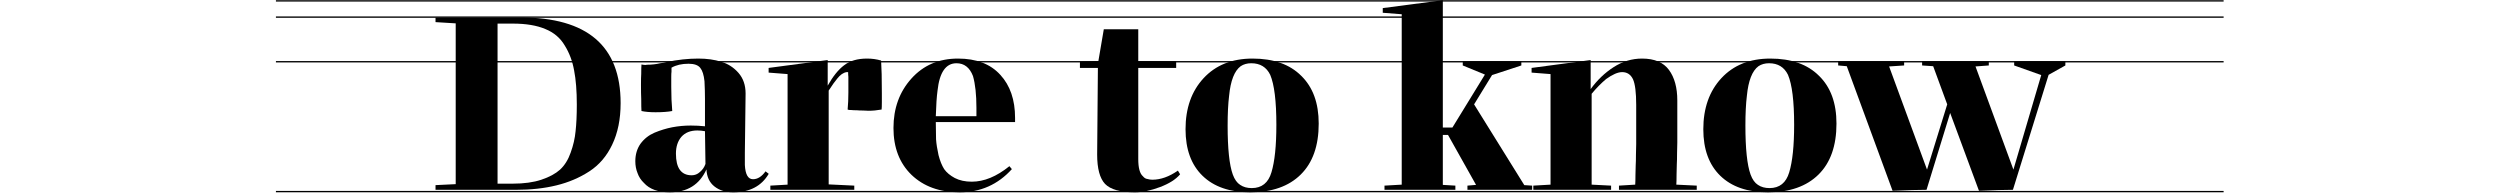 <svg width="1373" height="106" viewBox="0 0 1373 106" fill="none" xmlns="http://www.w3.org/2000/svg">
<path d="M239.189 9.582H285.963C322.553 9.582 340.848 25.269 340.848 56.643C340.848 65.388 339.316 72.961 336.252 79.362C333.278 85.673 329.087 90.586 323.68 94.102C318.272 97.618 312.234 100.188 305.565 101.811C298.986 103.433 291.596 104.245 283.395 104.245H239.189V101.675L250.275 101.134V12.828L239.189 12.151V9.582ZM273.256 100.864H281.637C287.766 100.864 292.993 100.143 297.319 98.7C301.645 97.258 305.069 95.409 307.593 93.156C310.116 90.812 312.054 87.701 313.406 83.825C314.848 79.858 315.749 75.936 316.109 72.059C316.56 68.093 316.785 63.224 316.785 57.454C316.785 49.971 316.29 43.706 315.298 38.657C314.397 33.608 312.685 29.055 310.161 24.998C307.728 20.851 304.168 17.831 299.482 15.938C294.795 13.954 288.847 12.963 281.637 12.963H273.256V100.864Z" fill="black"/>
<path d="M420.429 94.102L422.187 95.455C418.221 102.216 411.732 105.597 402.72 105.597C398.484 105.597 395.015 104.515 392.311 102.351C389.607 100.188 388.165 97.077 387.985 93.02C384.2 101.405 377.486 105.597 367.843 105.597C361.444 105.597 356.712 103.884 353.648 100.458C352.026 98.926 350.854 97.123 350.133 95.049C349.322 93.066 348.917 90.902 348.917 88.558C348.917 84.861 349.863 81.661 351.756 78.956C353.738 76.252 356.307 74.223 359.461 72.871C362.706 71.519 365.95 70.527 369.194 69.896C372.529 69.265 375.909 68.949 379.333 68.949C381.947 68.949 384.56 69.084 387.174 69.355V54.344C387.174 51.279 387.084 48.033 386.904 44.607C386.543 41.181 385.777 38.747 384.605 37.305C383.434 35.772 381.271 35.006 378.117 35.006C374.422 35.006 371.312 35.727 368.789 37.169V39.333C368.699 39.964 368.654 40.956 368.654 42.308V47.718C368.654 52.586 368.834 57.004 369.194 60.97C366.851 61.421 363.787 61.647 360.002 61.647C356.938 61.647 354.369 61.421 352.296 60.97C352.206 59.798 352.161 57.59 352.161 54.344C352.071 52.541 352.026 49.926 352.026 46.501C352.026 43.796 352.071 41.812 352.161 40.55C352.161 38.116 352.206 36.403 352.296 35.411C353.198 35.592 353.964 35.682 354.595 35.682C354.865 35.682 355.09 35.637 355.27 35.547C357.884 35.547 360.317 35.276 362.57 34.735C363.562 34.645 364.733 34.42 366.085 34.059C372.123 32.797 377.936 32.166 383.524 32.166C388.21 32.166 392.401 32.752 396.096 33.924C399.791 35.006 402.945 37.034 405.559 40.009C408.173 42.984 409.479 46.771 409.479 51.369L409.074 83.96V90.586C409.344 95.815 410.831 98.43 413.535 98.43C416.058 98.43 418.356 96.987 420.429 94.102ZM379.874 96.266C381.586 96.266 383.073 95.68 384.335 94.508C385.777 93.336 386.813 91.848 387.444 90.045L387.174 72.059C385.732 71.789 384.335 71.654 382.983 71.654C379.198 71.654 376.269 72.826 374.196 75.17C372.214 77.514 371.222 80.579 371.222 84.366C371.222 92.299 374.106 96.266 379.874 96.266Z" fill="black"/>
<path d="M465.793 39.604H464.982C463.18 39.874 461.467 41.046 459.845 43.12C458.673 44.472 457.096 46.681 455.114 49.746V101.27L469.173 101.946V104.245H423.075V101.946L432.538 101.405V40.685L422.129 39.874V37.305L454.573 32.977V47.041C457.457 41.903 460.476 38.161 463.63 35.817C466.785 33.383 470.975 32.166 476.202 32.166C478.906 32.166 481.475 32.526 483.908 33.248C484.178 37.305 484.313 43.3 484.313 51.234V56.237C484.313 58.13 484.268 59.438 484.178 60.159C481.655 60.61 479.267 60.835 477.013 60.835C475.842 60.835 474.85 60.79 474.039 60.7C472.507 60.7 471.381 60.655 470.66 60.565C469.218 60.565 468.181 60.52 467.551 60.429C467.28 60.429 467.01 60.429 466.739 60.429C466.469 60.339 466.199 60.294 465.928 60.294C465.748 60.204 465.613 60.159 465.523 60.159C465.793 57.274 465.928 54.164 465.928 50.828V45.419V42.173C465.838 41.542 465.793 40.685 465.793 39.604Z" fill="black"/>
<path d="M557.477 67.056H513.947V67.191C513.947 70.887 513.992 73.998 514.082 76.522C514.263 79.046 514.713 81.931 515.434 85.177C516.245 88.332 517.282 90.902 518.544 92.885C519.895 94.778 521.833 96.401 524.356 97.754C526.97 99.106 530.079 99.782 533.684 99.782C540.443 99.782 547.338 96.942 554.367 91.262L555.719 92.885C548.059 101.36 538.506 105.597 527.06 105.597C516.065 105.597 507.233 102.397 500.564 95.996C493.985 89.594 490.696 81.03 490.696 70.301C490.696 59.483 493.985 50.422 500.564 43.12C507.143 35.817 515.66 32.166 526.114 32.166C536.208 32.166 543.958 35.141 549.366 41.091C554.773 46.951 557.477 54.84 557.477 64.757V67.056ZM525.303 34.735C519.445 34.735 515.975 39.739 514.894 49.746C514.443 52.992 514.127 57.68 513.947 63.81H536.253V59.212C536.253 52 535.622 46.185 534.36 41.767C532.558 37.079 529.538 34.735 525.303 34.735Z" fill="black"/>
<path d="M646.899 93.697L648.116 95.725C645.772 98.52 642.077 100.864 637.03 102.757C631.984 104.65 627.387 105.597 623.242 105.597C615.311 105.597 609.858 104.064 606.884 100.999C604 97.934 602.558 92.57 602.558 84.906L602.964 37.305H593.096V33.924L603.234 33.518L606.208 16.073H625.134V33.653H645.953V37.305H625.134V87.341C625.134 92.209 625.99 95.365 627.703 96.807C628.424 97.709 629.235 98.204 630.136 98.294C631.037 98.565 631.938 98.7 632.84 98.7C637.436 98.7 642.122 97.032 646.899 93.697Z" fill="black"/>
<path d="M686.651 105.597C675.386 105.597 666.644 102.577 660.426 96.537C654.207 90.496 651.098 81.976 651.098 70.978C651.098 59.438 654.387 50.107 660.966 42.984C667.636 35.772 676.603 32.166 687.868 32.166C699.404 32.166 708.326 35.321 714.635 41.632C721.033 47.853 724.233 56.598 724.233 67.867C724.233 80.038 720.943 89.369 714.364 95.86C707.785 102.351 698.548 105.597 686.651 105.597ZM687.463 103.298C692.96 103.298 696.565 100.413 698.277 94.643C700.08 88.693 700.981 79.993 700.981 68.543C700.981 55.561 699.854 46.41 697.601 41.091C695.529 36.854 692.059 34.735 687.192 34.735C684.939 34.735 683.001 35.276 681.379 36.358C677.955 38.882 675.837 44.292 675.026 52.586C674.485 57.004 674.215 62.458 674.215 68.949C674.215 81.661 675.161 90.631 677.053 95.86C678.045 98.565 679.397 100.458 681.109 101.54C682.821 102.712 684.939 103.298 687.463 103.298Z" fill="black"/>
<path d="M769.823 7.824L759.413 7.013V4.443L792.398 0.116V70.031H797.67L815.515 40.956L803.348 35.952V33.653H835.522V35.952L819.435 41.226L809.567 57.319L837.144 101.675L841.47 101.946V104.245H805.917V101.946L810.648 101.54L795.237 74.088H792.398V101.54L799.293 101.946V104.245H760.36V101.946L769.823 101.405V7.824Z" fill="black"/>
<path d="M851.556 40.685L841.147 39.874V37.305L873.591 32.977V48.935C877.196 43.976 881.387 39.964 886.163 36.899C891.03 33.743 896.257 32.166 901.845 32.166C908.604 32.166 913.516 34.239 916.58 38.386C919.644 42.534 921.176 48.123 921.176 55.155V66.244V78.28C921.176 79.632 921.131 81.616 921.041 84.23C921.041 86.845 920.996 88.828 920.906 90.18C920.906 91.443 920.861 93.336 920.771 95.86C920.771 98.385 920.726 100.233 920.635 101.405L931.856 101.946V104.245H889.137V101.946L898.06 101.405C898.15 100.233 898.195 98.475 898.195 96.131C898.285 93.787 898.33 91.984 898.33 90.722C898.42 89.459 898.465 87.521 898.465 84.906C898.555 82.292 898.6 80.354 898.6 79.091V67.597V57.59C898.6 50.828 898.015 46.14 896.843 43.525C895.581 40.911 893.599 39.604 890.895 39.604C888.552 39.604 885.623 40.866 882.108 43.39C879.404 45.644 876.746 48.349 874.132 51.504V101.405L884.812 101.946V104.245H842.093V101.946L851.556 101.405V40.685Z" fill="black"/>
<path d="M971.014 105.597C959.748 105.597 951.006 102.577 944.788 96.537C938.569 90.496 935.46 81.976 935.46 70.978C935.46 59.438 938.75 50.107 945.329 42.984C951.998 35.772 960.965 32.166 972.23 32.166C983.766 32.166 992.688 35.321 998.997 41.632C1005.4 47.853 1008.59 56.598 1008.59 67.867C1008.59 80.038 1005.31 89.369 998.727 95.86C992.148 102.351 982.91 105.597 971.014 105.597ZM971.825 103.298C977.322 103.298 980.927 100.413 982.64 94.643C984.442 88.693 985.343 79.993 985.343 68.543C985.343 55.561 984.217 46.41 981.964 41.091C979.891 36.854 976.421 34.735 971.554 34.735C969.301 34.735 967.364 35.276 965.742 36.358C962.317 38.882 960.199 44.292 959.388 52.586C958.847 57.004 958.577 62.458 958.577 68.949C958.577 81.661 959.523 90.631 961.416 95.86C962.407 98.565 963.759 100.458 965.471 101.54C967.183 102.712 969.301 103.298 971.825 103.298Z" fill="black"/>
<path d="M1084.95 36.493L1105.77 93.156L1121.05 41.226L1106.18 35.952V33.653H1134.3V35.952L1125.1 41.091L1105.5 104.245C1101.36 104.245 1095.14 104.425 1086.85 104.786L1071.03 62.052L1058.05 104.245C1053.91 104.245 1047.69 104.425 1039.4 104.786L1014.25 36.358L1009.52 35.952V33.653H1045.75V35.952L1037.5 36.493L1058.32 93.156L1069.41 57.319L1061.7 36.358L1055.62 35.952V33.653H1092.25V35.952L1084.95 36.493Z" fill="black"/>
<line x1="151.536" y1="33.914" x2="1221.21" y2="33.914" stroke="black" stroke-width="0.743"/>
<line x1="151.536" y1="105.226" x2="1221.21" y2="105.226" stroke="black" stroke-width="0.743"/>
<line x1="151.536" y1="0.487" x2="1221.21" y2="0.487" stroke="black" stroke-width="0.743"/>
<line x1="151.536" y1="9.401" x2="1221.21" y2="9.401" stroke="black" stroke-width="0.743"/>
</svg>
